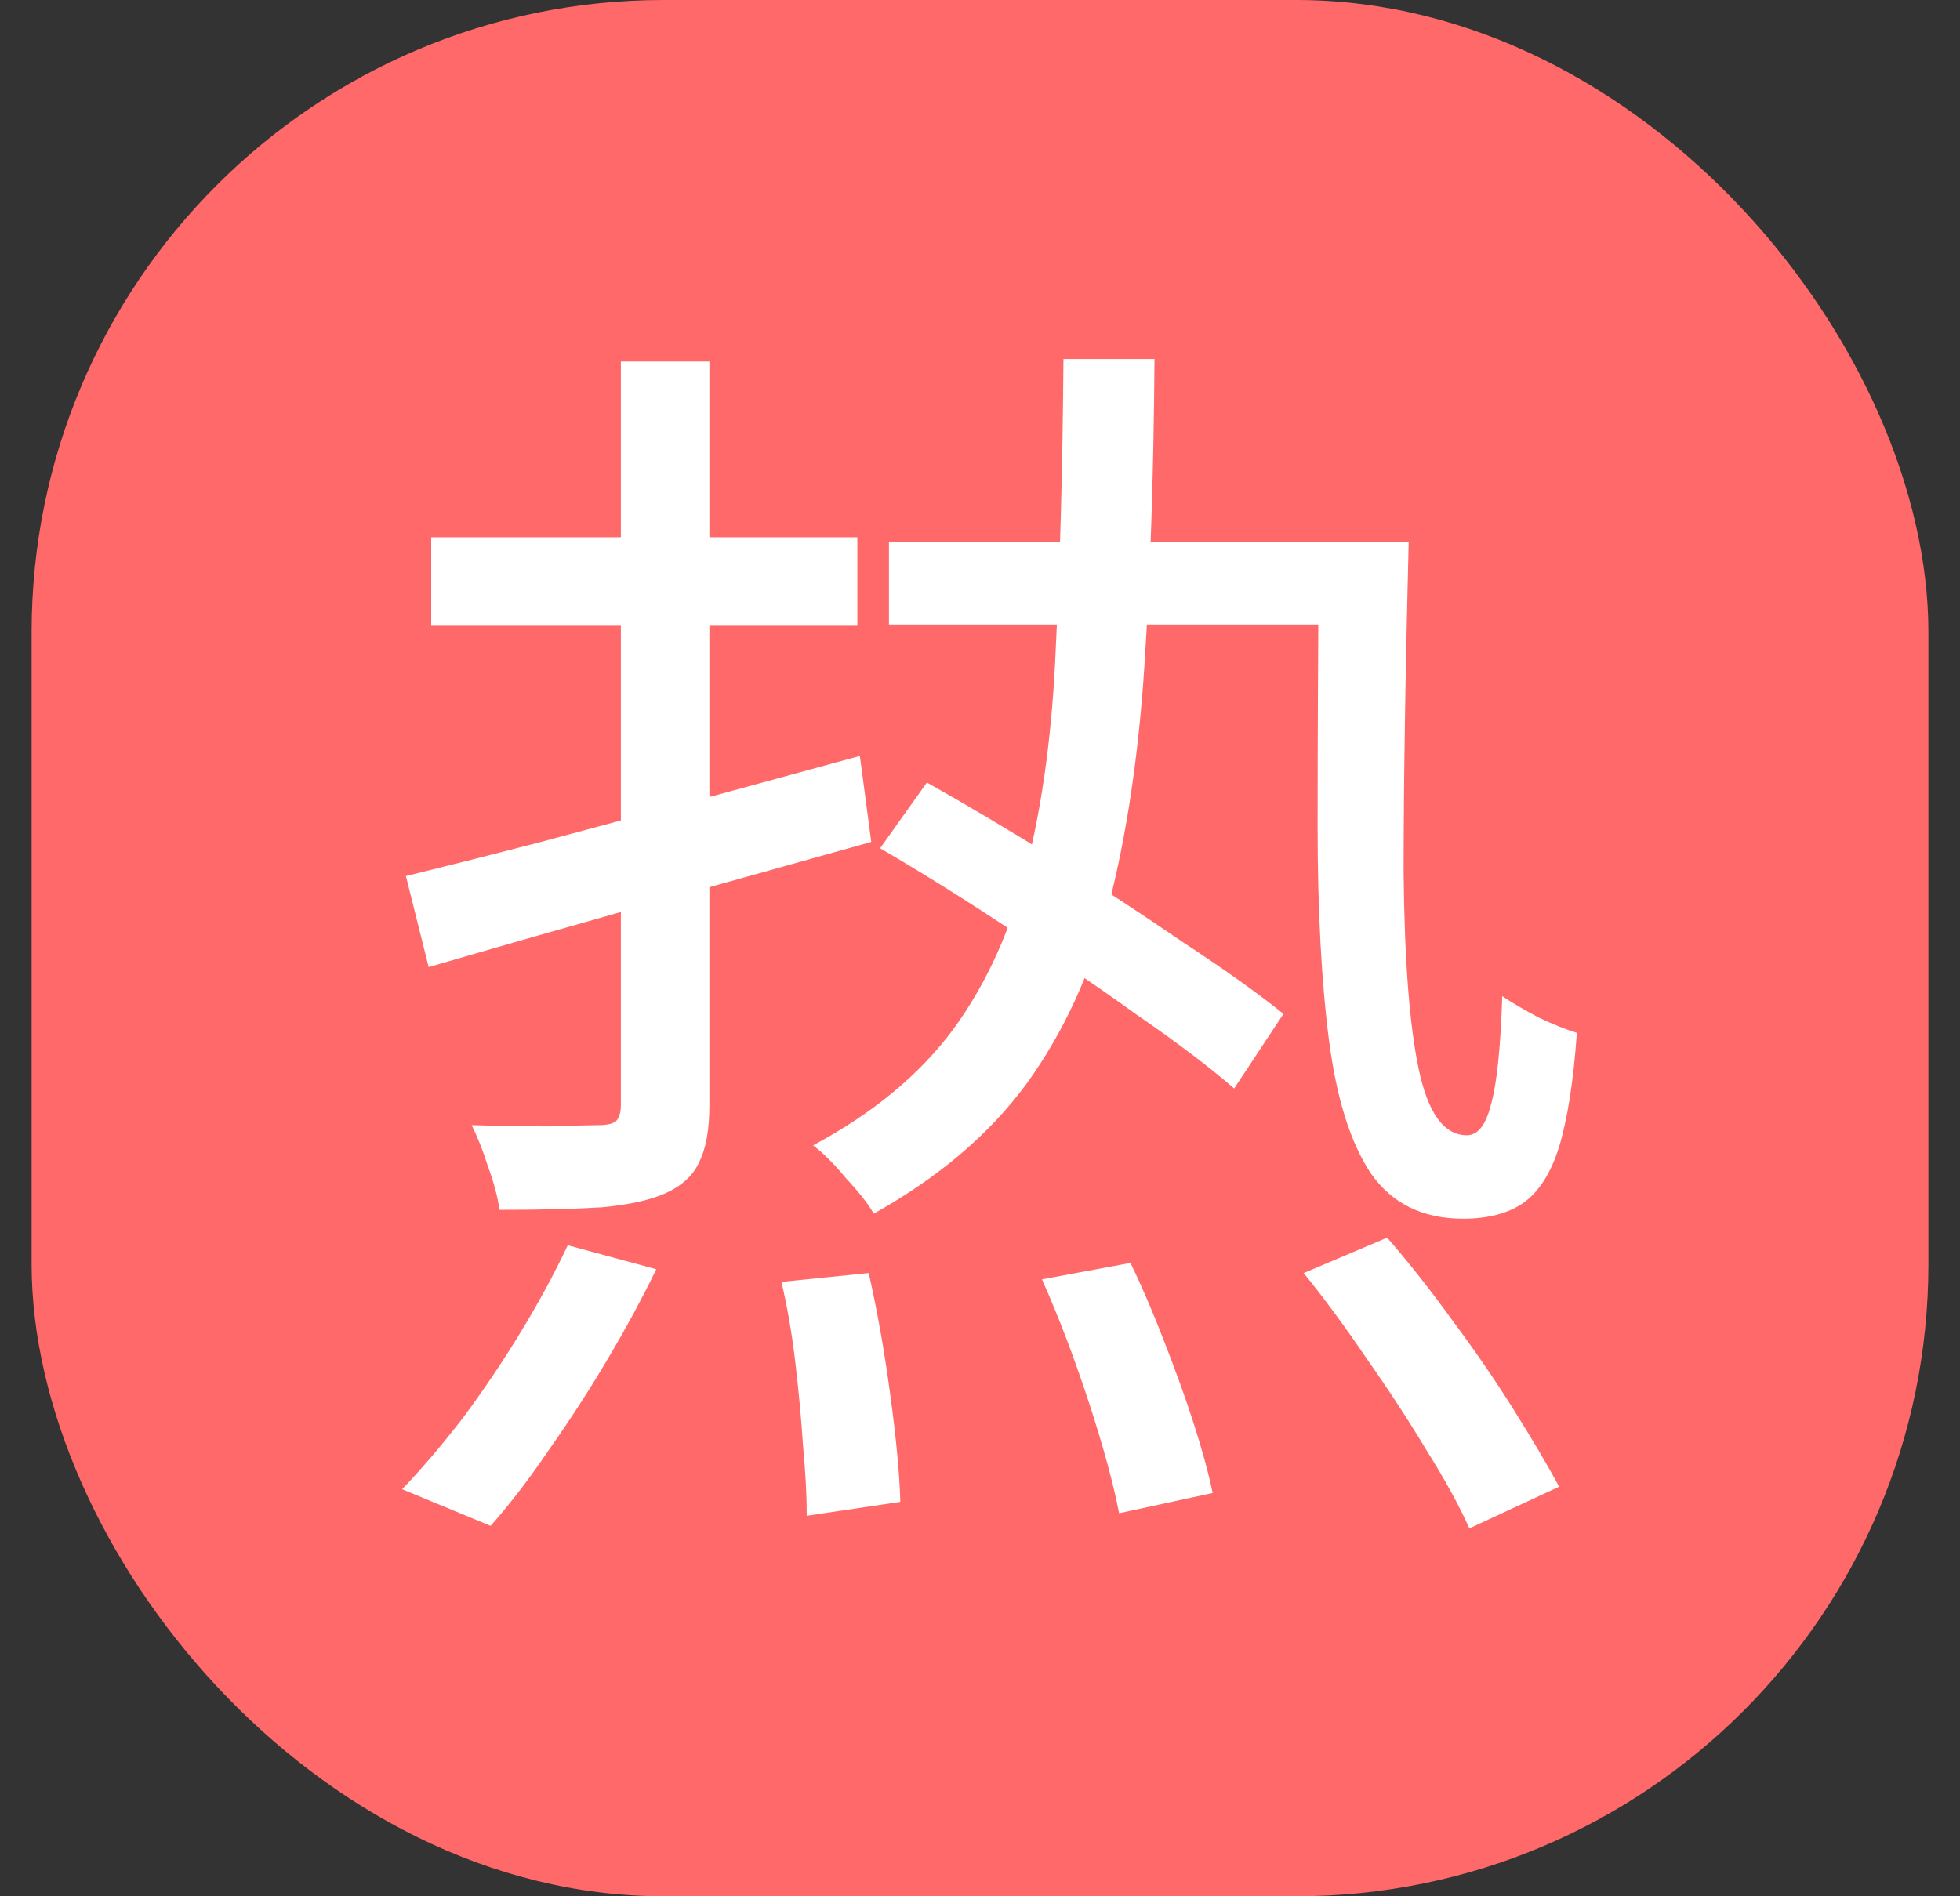 <svg width="31" height="30" viewBox="0 0 31 30" fill="none" xmlns="http://www.w3.org/2000/svg">
<rect x="0" y="0" width="31" height="30" fill="#333333" stroke="none"/>
<rect x="0.5" width="30" height="30" rx="10" fill="#FF6969"/>
<path d="M6.42 13.86C7.02 13.713 7.707 13.54 8.48 13.34C9.267 13.127 10.093 12.907 10.96 12.68C11.84 12.44 12.72 12.2 13.6 11.96L13.78 13.32C12.54 13.667 11.3 14.013 10.06 14.36C8.833 14.707 7.74 15.02 6.78 15.3L6.42 13.86ZM6.82 8.5H13.56V9.9H6.82V8.5ZM9.82 5.72H11.22V17.48C11.22 17.867 11.167 18.167 11.06 18.38C10.967 18.593 10.787 18.76 10.52 18.88C10.28 18.987 9.947 19.06 9.52 19.1C9.093 19.127 8.553 19.14 7.9 19.14C7.873 18.94 7.813 18.713 7.72 18.46C7.64 18.207 7.553 17.987 7.46 17.8C7.927 17.813 8.347 17.82 8.72 17.82C9.093 17.807 9.34 17.8 9.46 17.8C9.593 17.8 9.687 17.78 9.74 17.74C9.793 17.687 9.82 17.6 9.82 17.48V5.72ZM14.06 8.58H21.74V9.88H14.06V8.58ZM13.92 13.42L14.66 12.38C15.3 12.74 15.973 13.14 16.68 13.58C17.387 14.02 18.06 14.46 18.7 14.9C19.353 15.327 19.887 15.707 20.3 16.04L19.52 17.22C19.12 16.873 18.6 16.48 17.96 16.04C17.333 15.587 16.66 15.133 15.94 14.68C15.233 14.213 14.56 13.793 13.92 13.42ZM20.86 8.58H22.28C22.227 10.673 22.2 12.413 22.2 13.8C22.213 15.187 22.293 16.227 22.44 16.92C22.587 17.613 22.84 17.96 23.2 17.96C23.373 17.96 23.5 17.8 23.58 17.48C23.673 17.16 23.733 16.587 23.76 15.76C23.92 15.867 24.113 15.98 24.34 16.1C24.567 16.207 24.767 16.287 24.94 16.34C24.887 17.1 24.793 17.7 24.66 18.14C24.527 18.567 24.333 18.867 24.08 19.04C23.84 19.2 23.527 19.28 23.14 19.28C22.5 19.28 22.013 19.04 21.68 18.56C21.36 18.08 21.14 17.38 21.02 16.46C20.9 15.527 20.84 14.4 20.84 13.08C20.84 11.747 20.847 10.247 20.86 8.58ZM16.82 5.68H18.26C18.247 7.493 18.193 9.113 18.1 10.54C18.007 11.953 17.82 13.207 17.54 14.3C17.26 15.38 16.827 16.327 16.24 17.14C15.653 17.94 14.847 18.627 13.82 19.2C13.727 19.04 13.58 18.853 13.38 18.64C13.193 18.413 13.02 18.24 12.86 18.12C13.807 17.613 14.547 17 15.08 16.28C15.613 15.547 16 14.687 16.24 13.7C16.493 12.7 16.647 11.54 16.7 10.22C16.767 8.887 16.807 7.373 16.82 5.68ZM12.36 20.28L13.74 20.14C13.873 20.727 13.987 21.367 14.08 22.06C14.173 22.74 14.227 23.307 14.24 23.76L12.76 23.98C12.76 23.66 12.74 23.287 12.7 22.86C12.673 22.447 12.633 22.013 12.58 21.56C12.527 21.107 12.453 20.68 12.36 20.28ZM16.48 20.24L17.88 19.98C18.067 20.367 18.247 20.787 18.42 21.24C18.593 21.68 18.747 22.107 18.88 22.52C19.013 22.933 19.113 23.3 19.18 23.62L17.7 23.94C17.607 23.46 17.447 22.873 17.22 22.18C16.993 21.487 16.747 20.84 16.48 20.24ZM20.62 20.14L21.94 19.58C22.287 19.98 22.633 20.42 22.98 20.9C23.327 21.367 23.647 21.833 23.94 22.3C24.233 22.767 24.473 23.173 24.66 23.52L23.24 24.18C23.08 23.82 22.853 23.407 22.56 22.94C22.28 22.473 21.967 21.993 21.62 21.5C21.287 21.007 20.953 20.553 20.62 20.14ZM8.98 19.7L10.38 20.08C10.153 20.547 9.893 21.027 9.6 21.52C9.307 22.013 9 22.487 8.68 22.94C8.373 23.393 8.067 23.793 7.76 24.14L6.36 23.56C6.667 23.24 6.98 22.873 7.3 22.46C7.62 22.033 7.927 21.58 8.22 21.1C8.513 20.62 8.767 20.153 8.98 19.7Z" fill="white"/>
</svg>
